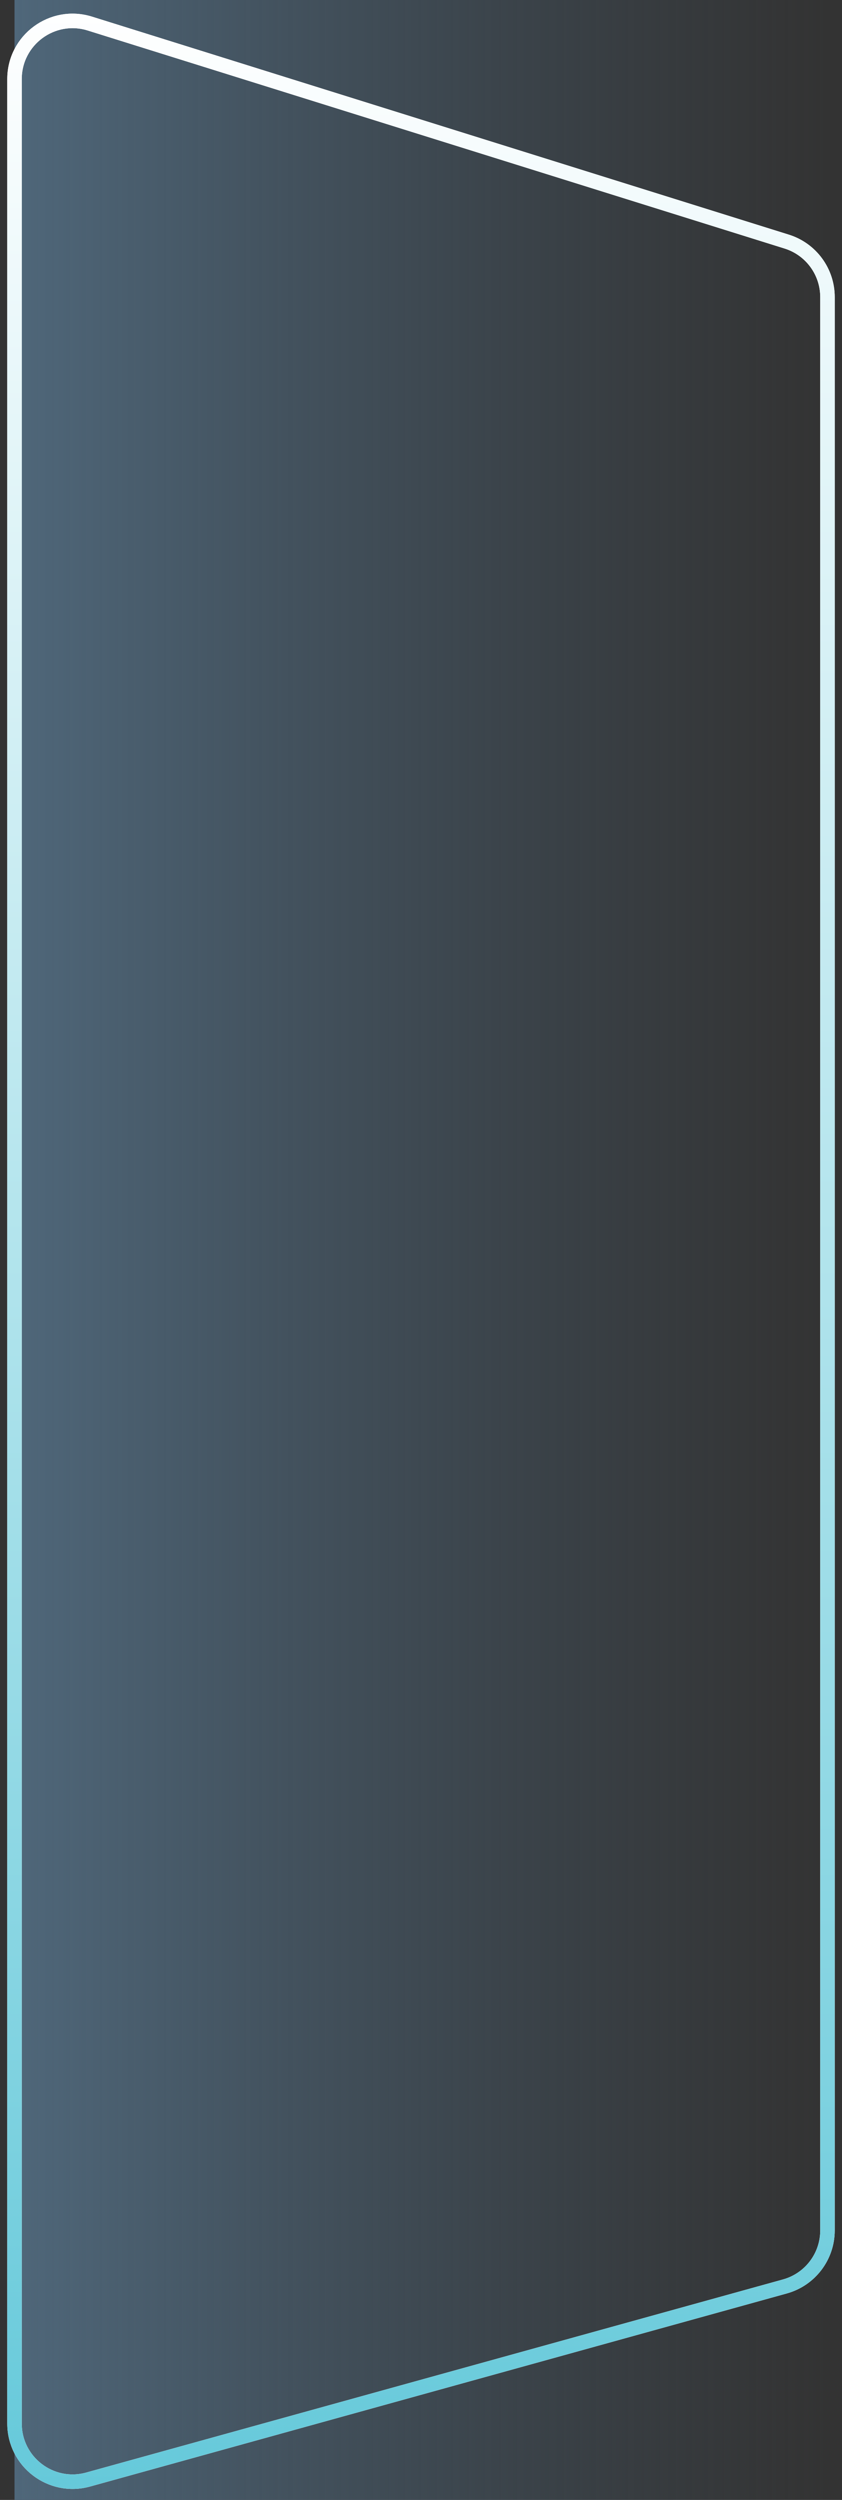 <svg width="58" height="172" viewBox="0 0 58 172" fill="none" xmlns="http://www.w3.org/2000/svg" preserveAspectRatio="none">
<rect x="0" y="0" width="58" height="172" fill="#333333" stroke="none"/>
<rect width="56" height="172" transform="translate(1)" fill="url(#paint0_linear_819_1907)"/>
<path d="M57 153.457V20.441C57 18.691 55.863 17.145 54.193 16.623L6.193 1.623C3.617 0.818 1 2.742 1 5.441V166.742C1 169.386 3.519 171.303 6.067 170.598L54.067 157.312C55.8 156.832 57 155.255 57 153.457Z" stroke="white"/>
<path d="M57 153.457V20.441C57 18.691 55.863 17.145 54.193 16.623L6.193 1.623C3.617 0.818 1 2.742 1 5.441V166.742C1 169.386 3.519 171.303 6.067 170.598L54.067 157.312C55.8 156.832 57 155.255 57 153.457Z" stroke="url(#paint1_linear_819_1907)"/>
<defs>
<linearGradient id="paint0_linear_819_1907" x1="0" y1="86" x2="56" y2="86" gradientUnits="userSpaceOnUse">
<stop stop-color="#4F677A"/>
<stop offset="1" stop-color="#425666" stop-opacity="0"/>
</linearGradient>
<linearGradient id="paint1_linear_819_1907" x1="29" y1="0" x2="29" y2="172" gradientUnits="userSpaceOnUse">
<stop stop-color="white"/>
<stop offset="1" stop-color="#65C9DA"/>
</linearGradient>
</defs>
</svg>

